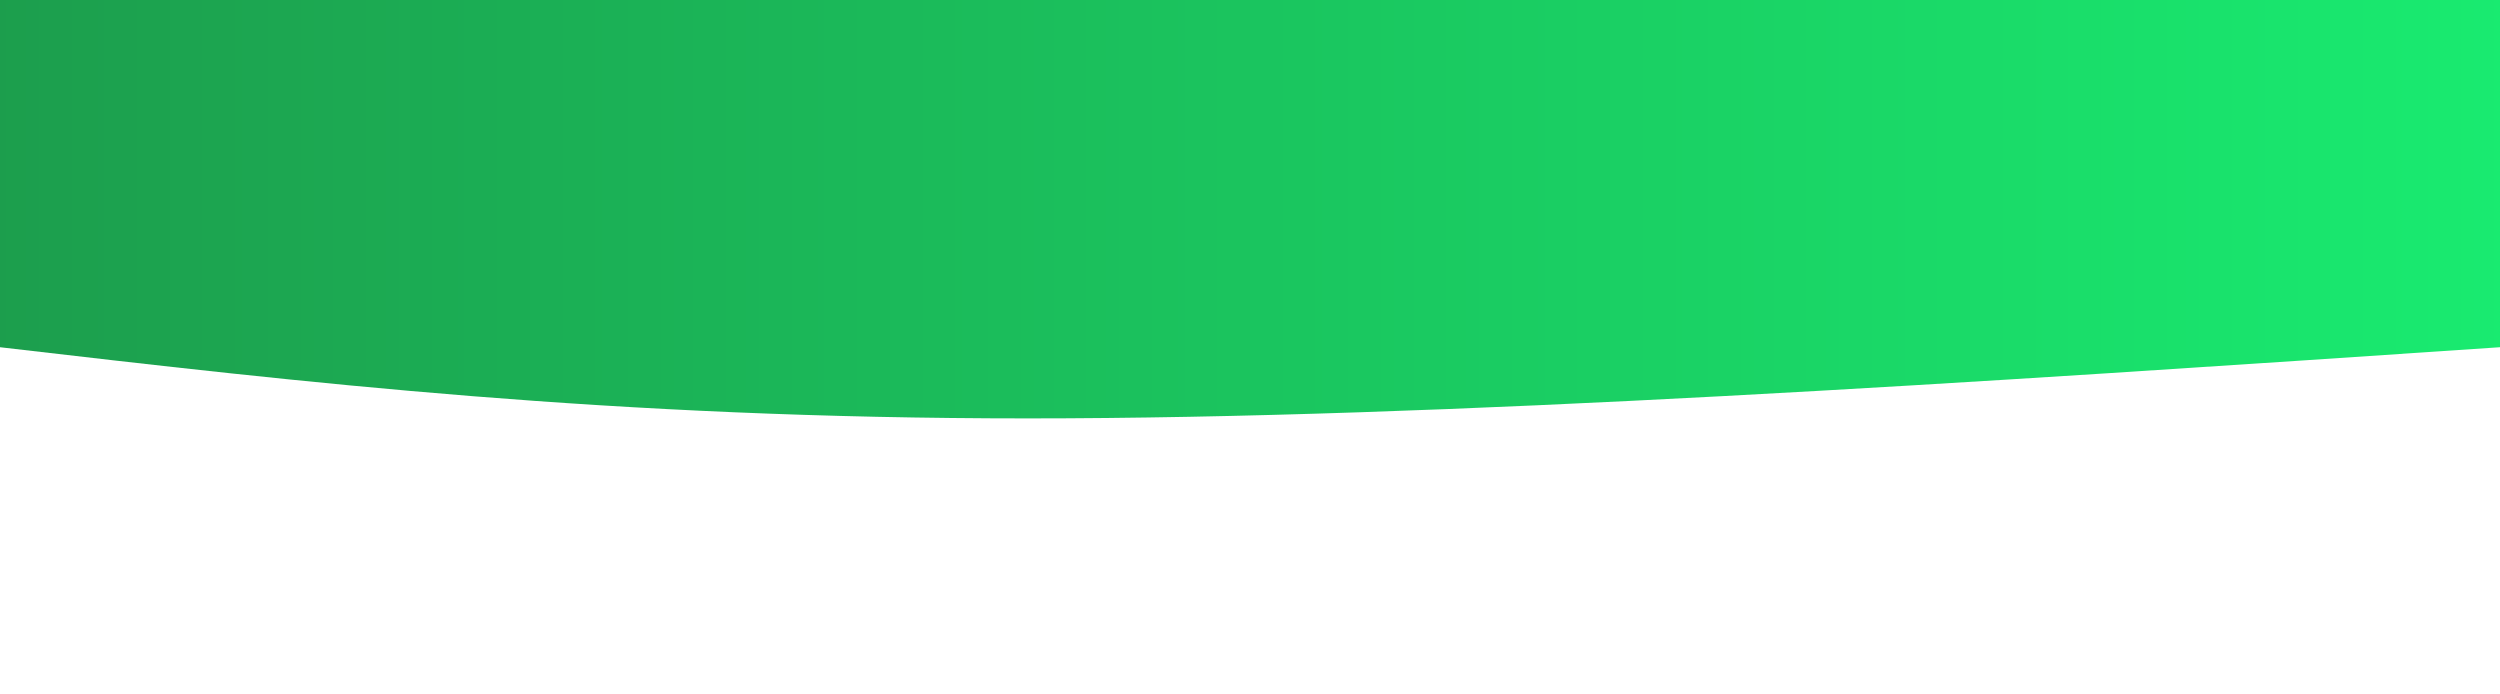 <svg width="100%" height="100%" id="svg" viewBox="0 0 1440 400" xmlns="http://www.w3.org/2000/svg" class="transition duration-300 ease-in-out delay-150"><defs><linearGradient id="gradient" x1="100%" y1="50%" x2="0%" y2="50%"><stop offset="0%" stop-color="#1c9e4dff"></stop><stop offset="100%" stop-color="#19eb70ff"></stop></linearGradient></defs><path d="M 0,400 C 0,400 0,200 0,200 C 304,179.5 608,159 848,159 C 1088,159 1264,179.5 1440,200 C 1440,200 1440,400 1440,400 Z" stroke="none" stroke-width="0" fill="url(#gradient)" class="transition-all duration-300 ease-in-out delay-150 path-0" transform="rotate(-180 720 200)"></path></svg>